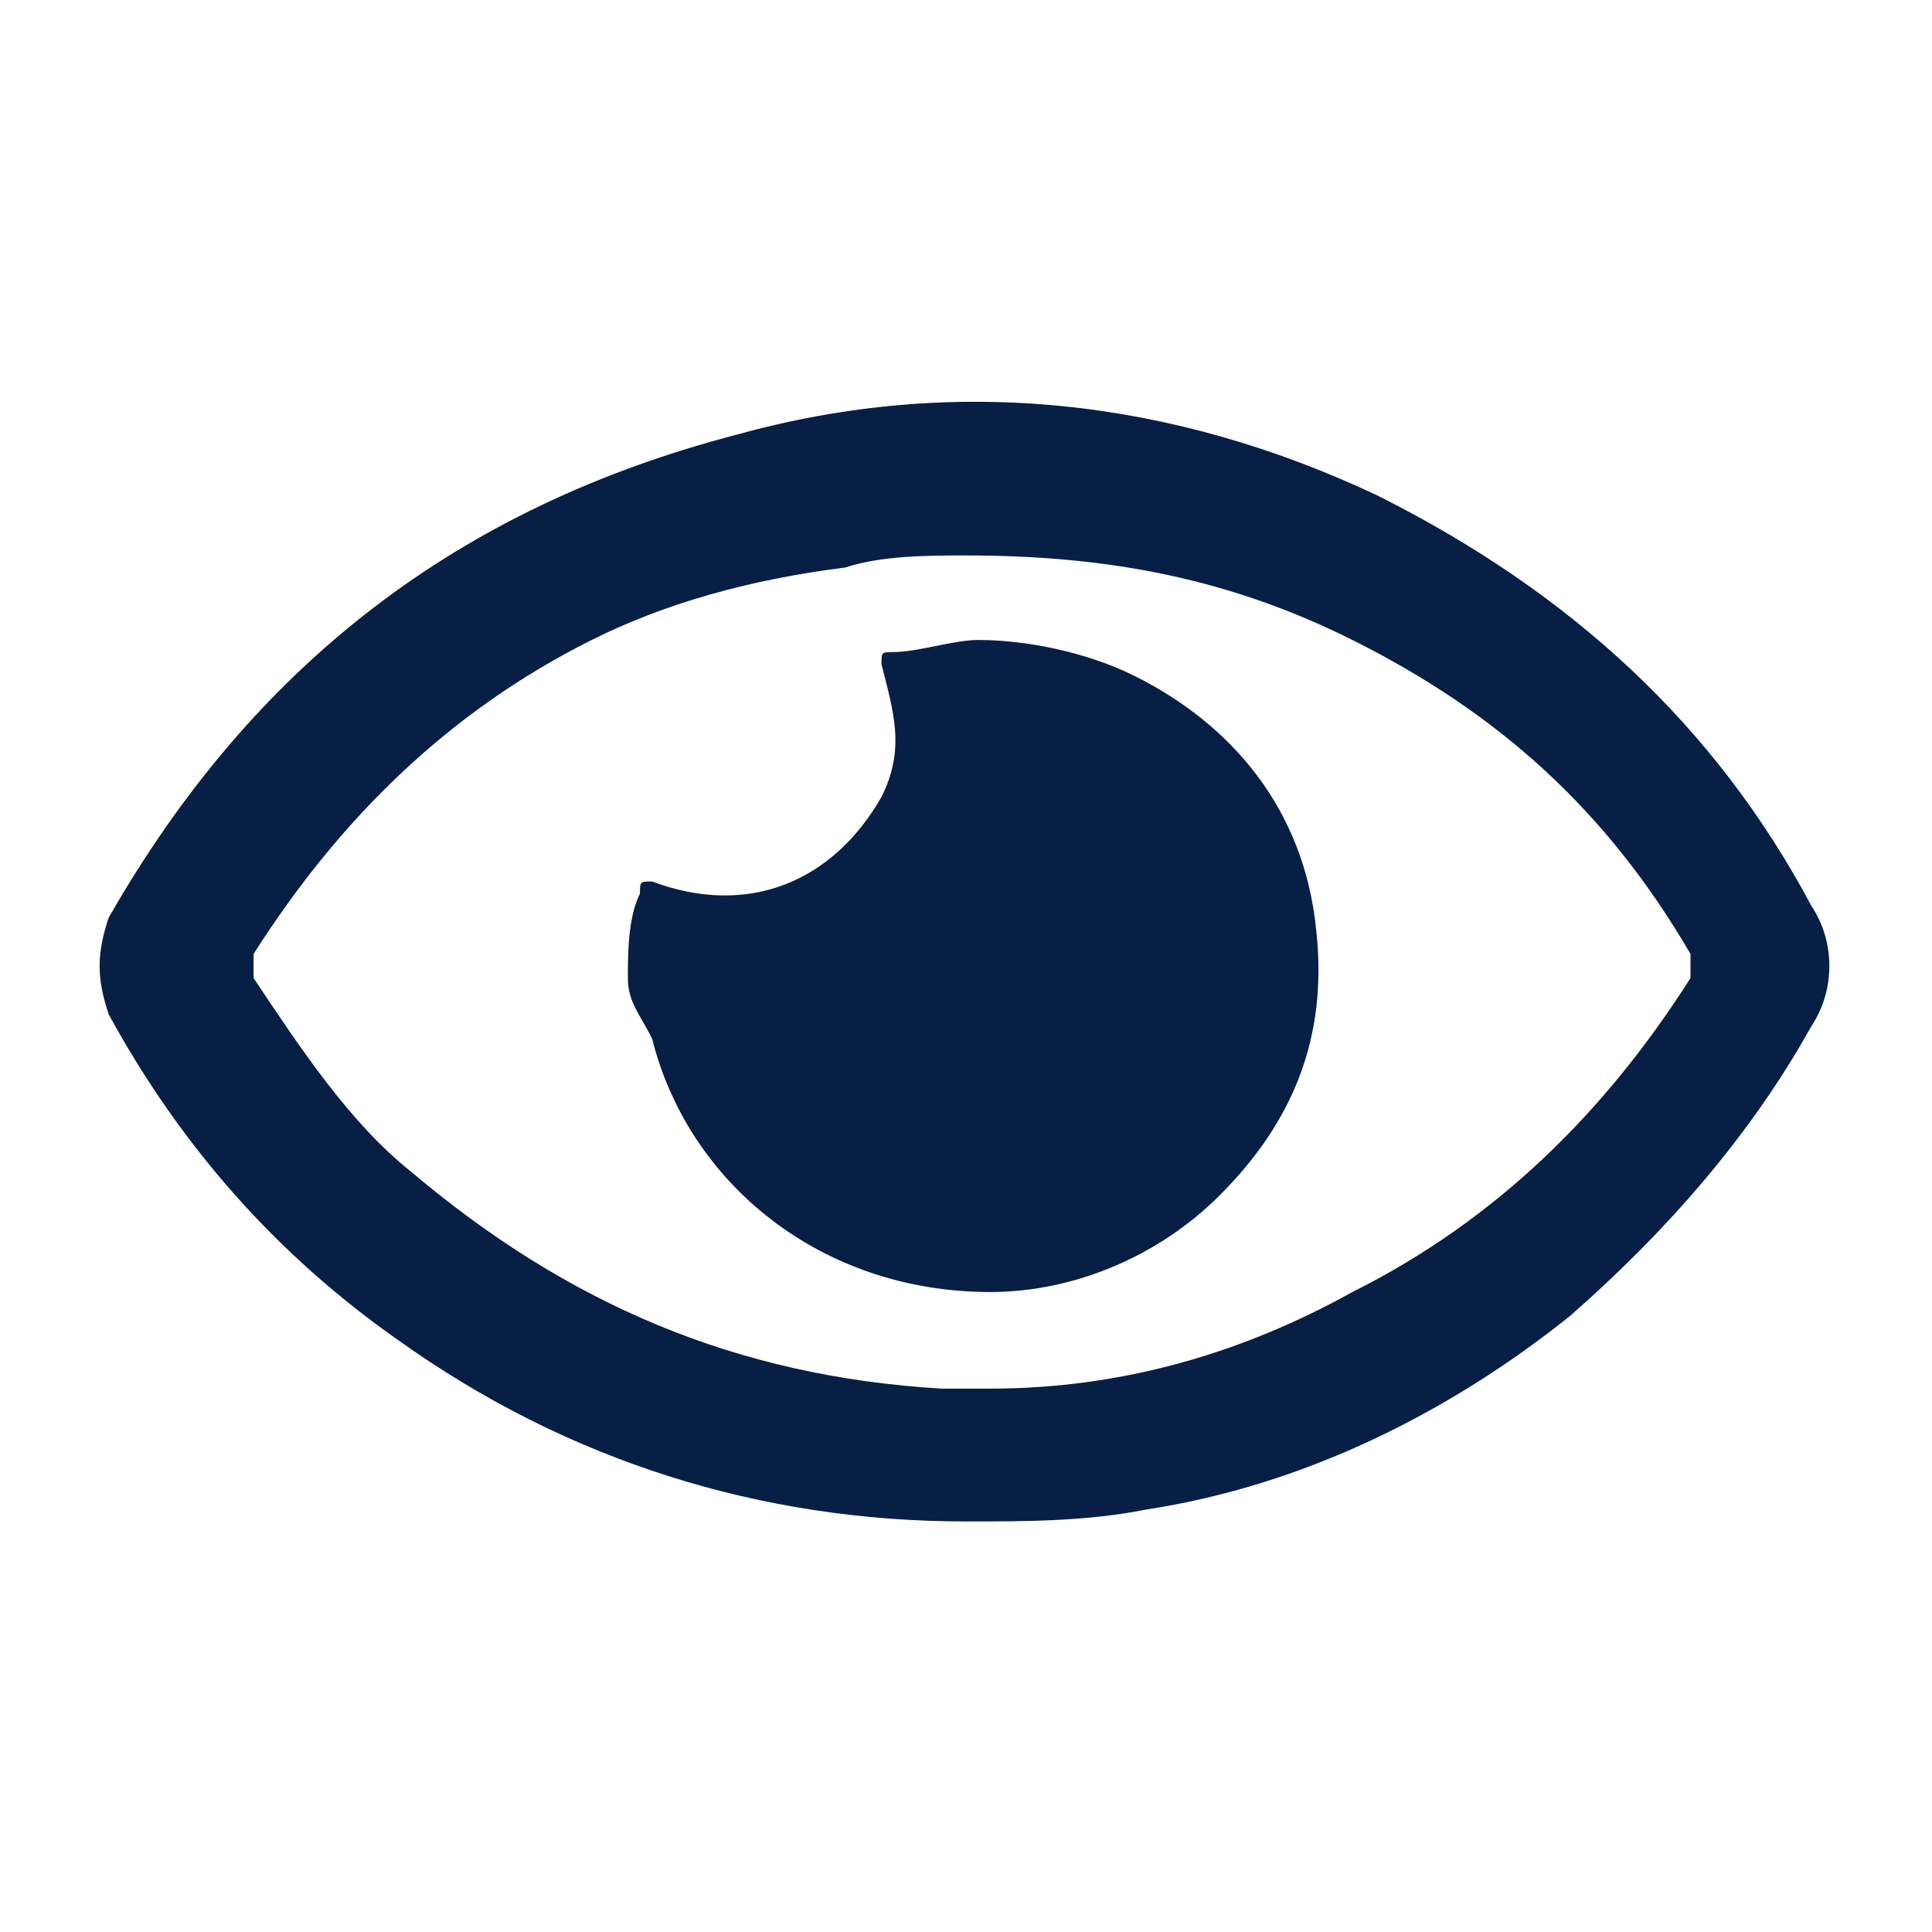 <?xml version="1.0" encoding="utf-8"?>
<svg version="1.1" xmlns="http://www.w3.org/2000/svg" x="0px" y="0px" viewBox="0 0 16 16"
     style="enable-background:new 0 0 16 16;">
    <style type="text/css">
        .st0{fill:#071F44;}
    </style>
    <g>
        <path class="st0" d="M8,12.6c-1.7,0-3.3-0.5-4.7-1.5c-1-0.7-1.8-1.6-2.4-2.7c-0.1-0.3-0.1-0.5,0-0.8c1.2-2.1,2.9-3.4,5.2-4
		c1.8-0.5,3.6-0.3,5.3,0.5C13,4.9,14.2,6,15,7.5c0.2,0.3,0.2,0.7,0,1c-0.5,0.9-1.2,1.7-2,2.4c-1,0.8-2.2,1.4-3.5,1.6
		C9,12.6,8.5,12.6,8,12.6z M7.8,11.5c0.1,0,0.1,0,0.2,0c0.1,0,0.1,0,0.2,0c1.1,0,2.1-0.3,3-0.8c1.2-0.6,2.1-1.5,2.8-2.6
		c0-0.1,0-0.1,0-0.2c-0.7-1.2-1.6-2-2.8-2.6c-1-0.5-2-0.7-3.2-0.7c-0.3,0-0.7,0-1,0.1C6.2,4.8,5.5,5,4.9,5.3
		C3.7,5.9,2.8,6.8,2.1,7.9c0,0.1,0,0.1,0,0.2c0.4,0.6,0.8,1.2,1.3,1.6C4.7,10.8,6.1,11.4,7.8,11.5z"/>
        <path class="st0" d="M5.2,8.1c0-0.2,0-0.5,0.1-0.7c0-0.1,0-0.1,0.1-0.1c0.8,0.3,1.5,0,1.9-0.7c0.2-0.4,0.1-0.7,0-1.1
		c0-0.1,0-0.1,0.1-0.1c0.2,0,0.5-0.1,0.7-0.1c0.4,0,0.9,0.1,1.3,0.3c0.8,0.4,1.4,1.1,1.5,2.1c0.1,0.9-0.2,1.6-0.8,2.2
		c-0.5,0.5-1.2,0.8-1.9,0.8c-1.4,0-2.5-0.9-2.8-2.1C5.3,8.4,5.2,8.3,5.2,8.1z"/>
    </g>
</svg>
